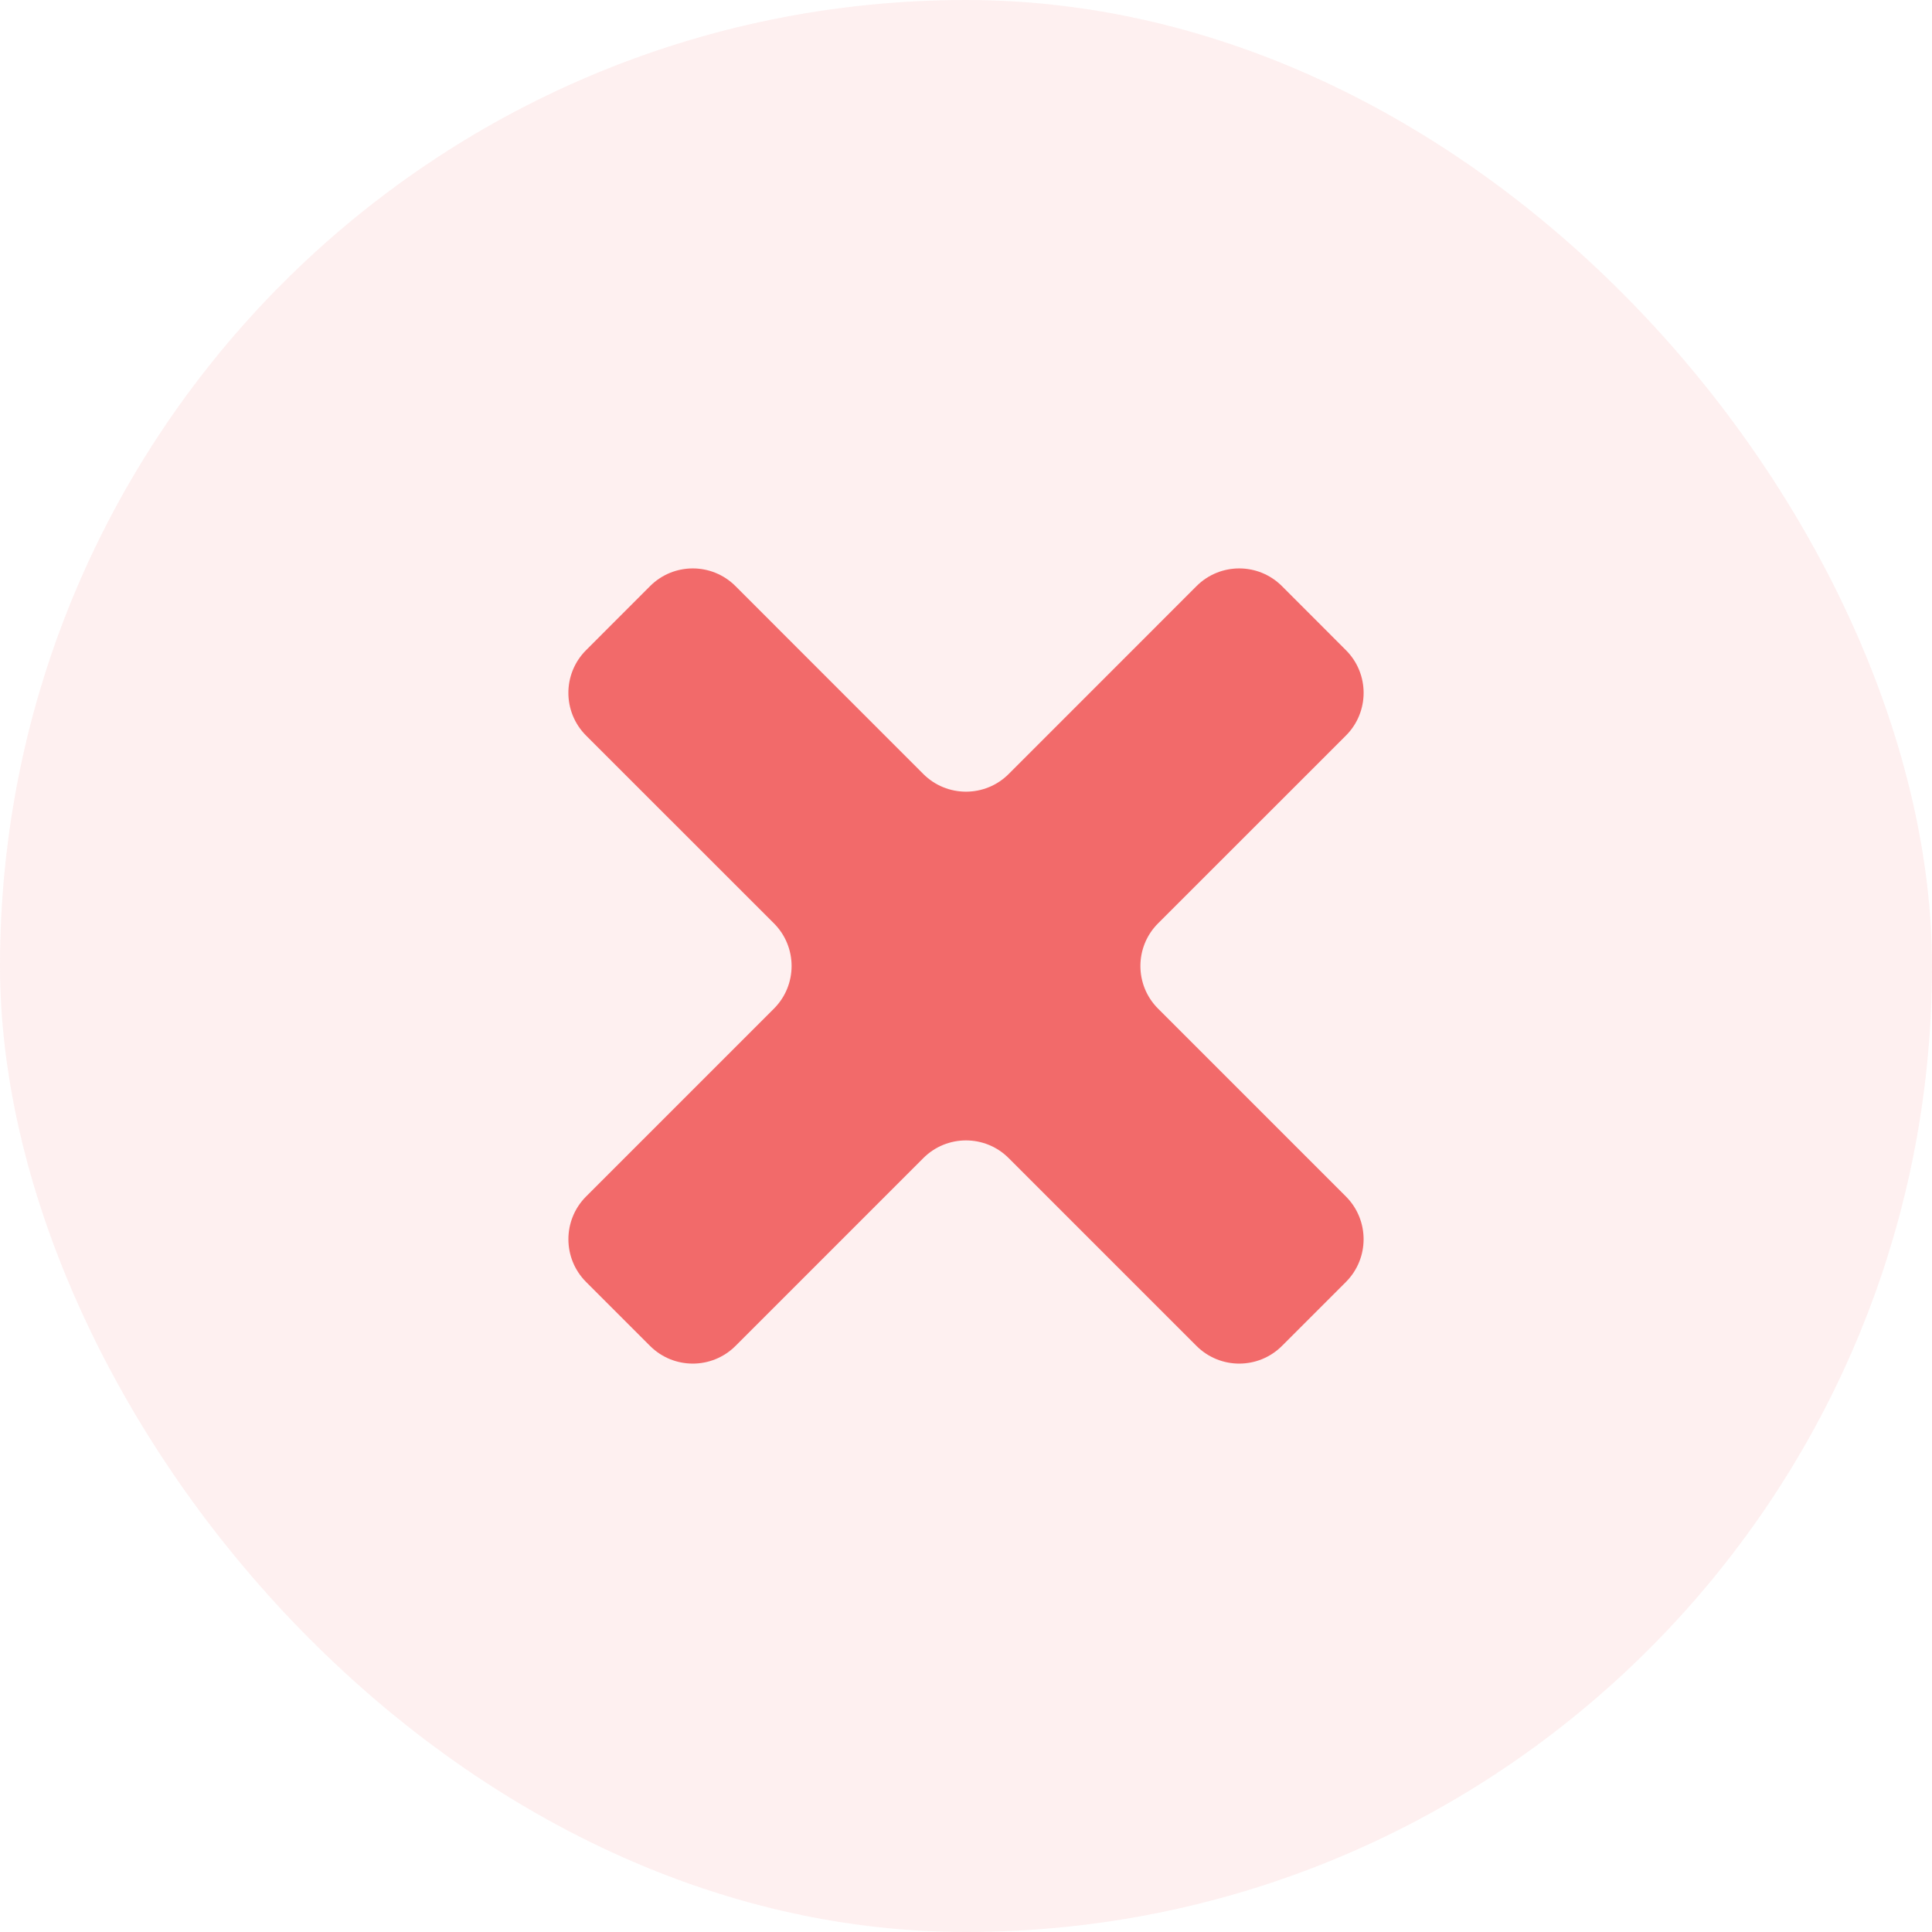 <svg width="32" height="32" viewBox="0 0 32 32" fill="none" xmlns="http://www.w3.org/2000/svg">
<rect opacity="0.1" width="32" height="32" rx="16" fill="#F26A6A"/>
<path d="M22.293 12.183C22.683 11.793 22.684 11.16 22.293 10.769L21.233 9.708C20.842 9.317 20.209 9.317 19.818 9.708L16.707 12.82C16.317 13.21 15.683 13.21 15.293 12.82L12.182 9.708C11.791 9.317 11.158 9.317 10.767 9.708L9.707 10.769C9.316 11.16 9.317 11.793 9.707 12.183L12.818 15.293C13.209 15.683 13.209 16.317 12.818 16.707L9.707 19.818C9.317 20.209 9.317 20.842 9.707 21.233L10.767 22.293C11.158 22.683 11.791 22.683 12.182 22.293L15.293 19.182C15.683 18.791 16.317 18.791 16.707 19.182L19.818 22.293C20.209 22.683 20.842 22.683 21.233 22.293L22.293 21.233C22.683 20.842 22.683 20.209 22.293 19.818L19.182 16.707C18.791 16.317 18.791 15.683 19.182 15.293L22.293 12.183Z" fill="#F26A6A"/>
</svg>
